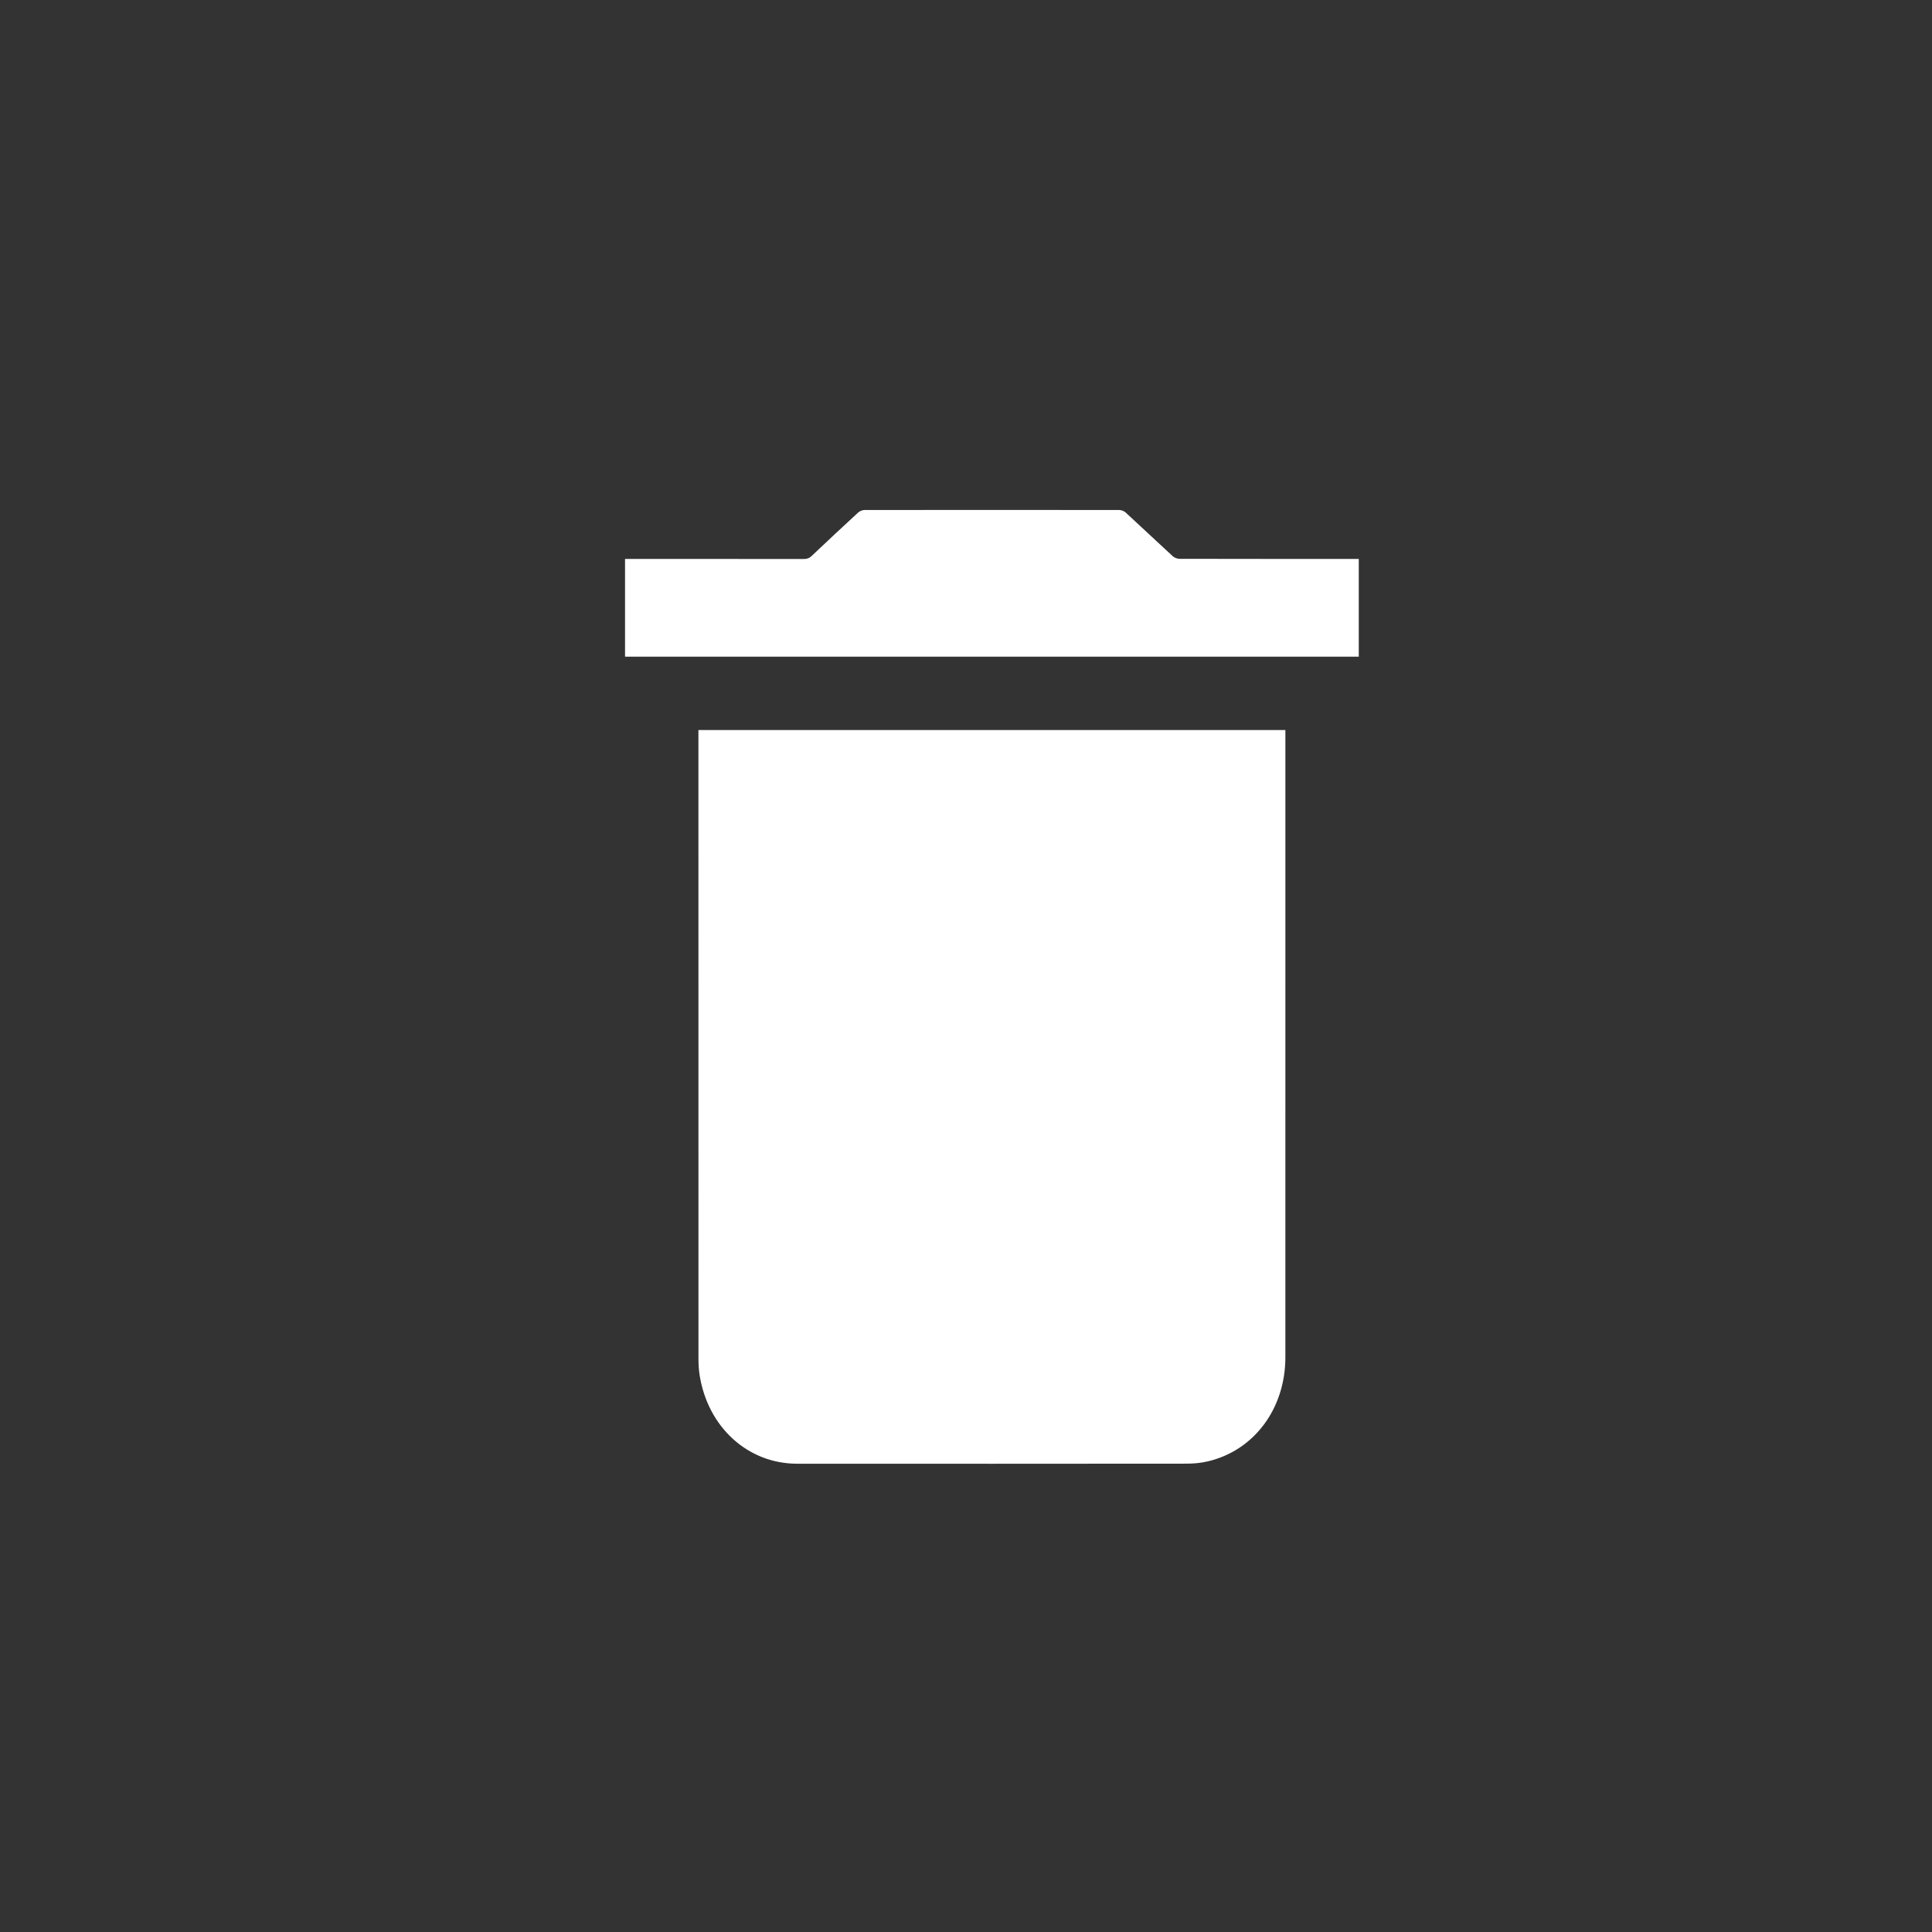 <?xml version="1.0" encoding="utf-8"?>
<!-- Generator: Adobe Illustrator 17.0.0, SVG Export Plug-In . SVG Version: 6.00 Build 0)  -->
<!DOCTYPE svg PUBLIC "-//W3C//DTD SVG 1.1//EN" "http://www.w3.org/Graphics/SVG/1.1/DTD/svg11.dtd">
<svg version="1.1" id="Ebene_21" xmlns="http://www.w3.org/2000/svg" xmlns:xlink="http://www.w3.org/1999/xlink" x="0px" y="0px"
	 width="512px" height="512px" viewBox="0 0 512 512" fill="white" enable-background="new 0 0 512 512" xml:space="preserve">
<rect x="0" y="0" width="512" height="512" fill="#333333" stroke="none"/>
<g>
	<title>Group 4</title>
	<g id="PassageNew_6_">
		<g id="Message_1_" transform="translate(-1111, -1086)">
			<g id="Group-4_1_" transform="translate(1111, 1086)">
				<path id="Path_13_" d="M340.641,193.469c-51.894,0-103.658,0-155.553,0c0,0.468,0,0.811,0,1.156
					c0,55.103-0.002,110.206,0.012,165.308c0,1.461,0.066,2.942,0.288,4.38c2.141,13.863,12.765,23.581,25.842,23.588
					c34.422,0.021,68.846,0.016,103.268-0.017c1.823-0.002,3.684-0.172,5.464-0.579c12.339-2.824,20.674-13.978,20.676-27.603
					c0.007-54.987,0.004-109.974,0.004-164.96C340.641,194.33,340.641,193.92,340.641,193.469z"/>
				<path id="Path_4_" d="M358.677,148.121c-15.363,0-30.727,0.008-46.09-0.029c-0.604-0.002-1.356-0.288-1.788-0.683
					c-4.188-3.842-8.308-7.747-12.491-11.592c-0.408-0.375-1.115-0.657-1.684-0.658c-22.504-0.033-45.009-0.033-67.514,0
					c-0.568,0.001-1.274,0.287-1.683,0.662c-4.156,3.82-8.278,7.673-12.371,11.551c-0.597,0.566-1.192,0.766-2.025,0.765
					c-15.324-0.02-30.65-0.015-45.974-0.015c-0.453,0-0.905,0-1.414,0c0,8.677,0,17.25,0,25.902c64.869,0,129.654,0,194.444,0
					c0-8.651,0-17.223,0-25.902C359.582,148.121,359.13,148.121,358.677,148.121z"/>
			</g>
		</g>
	</g>
</g>
</svg>
